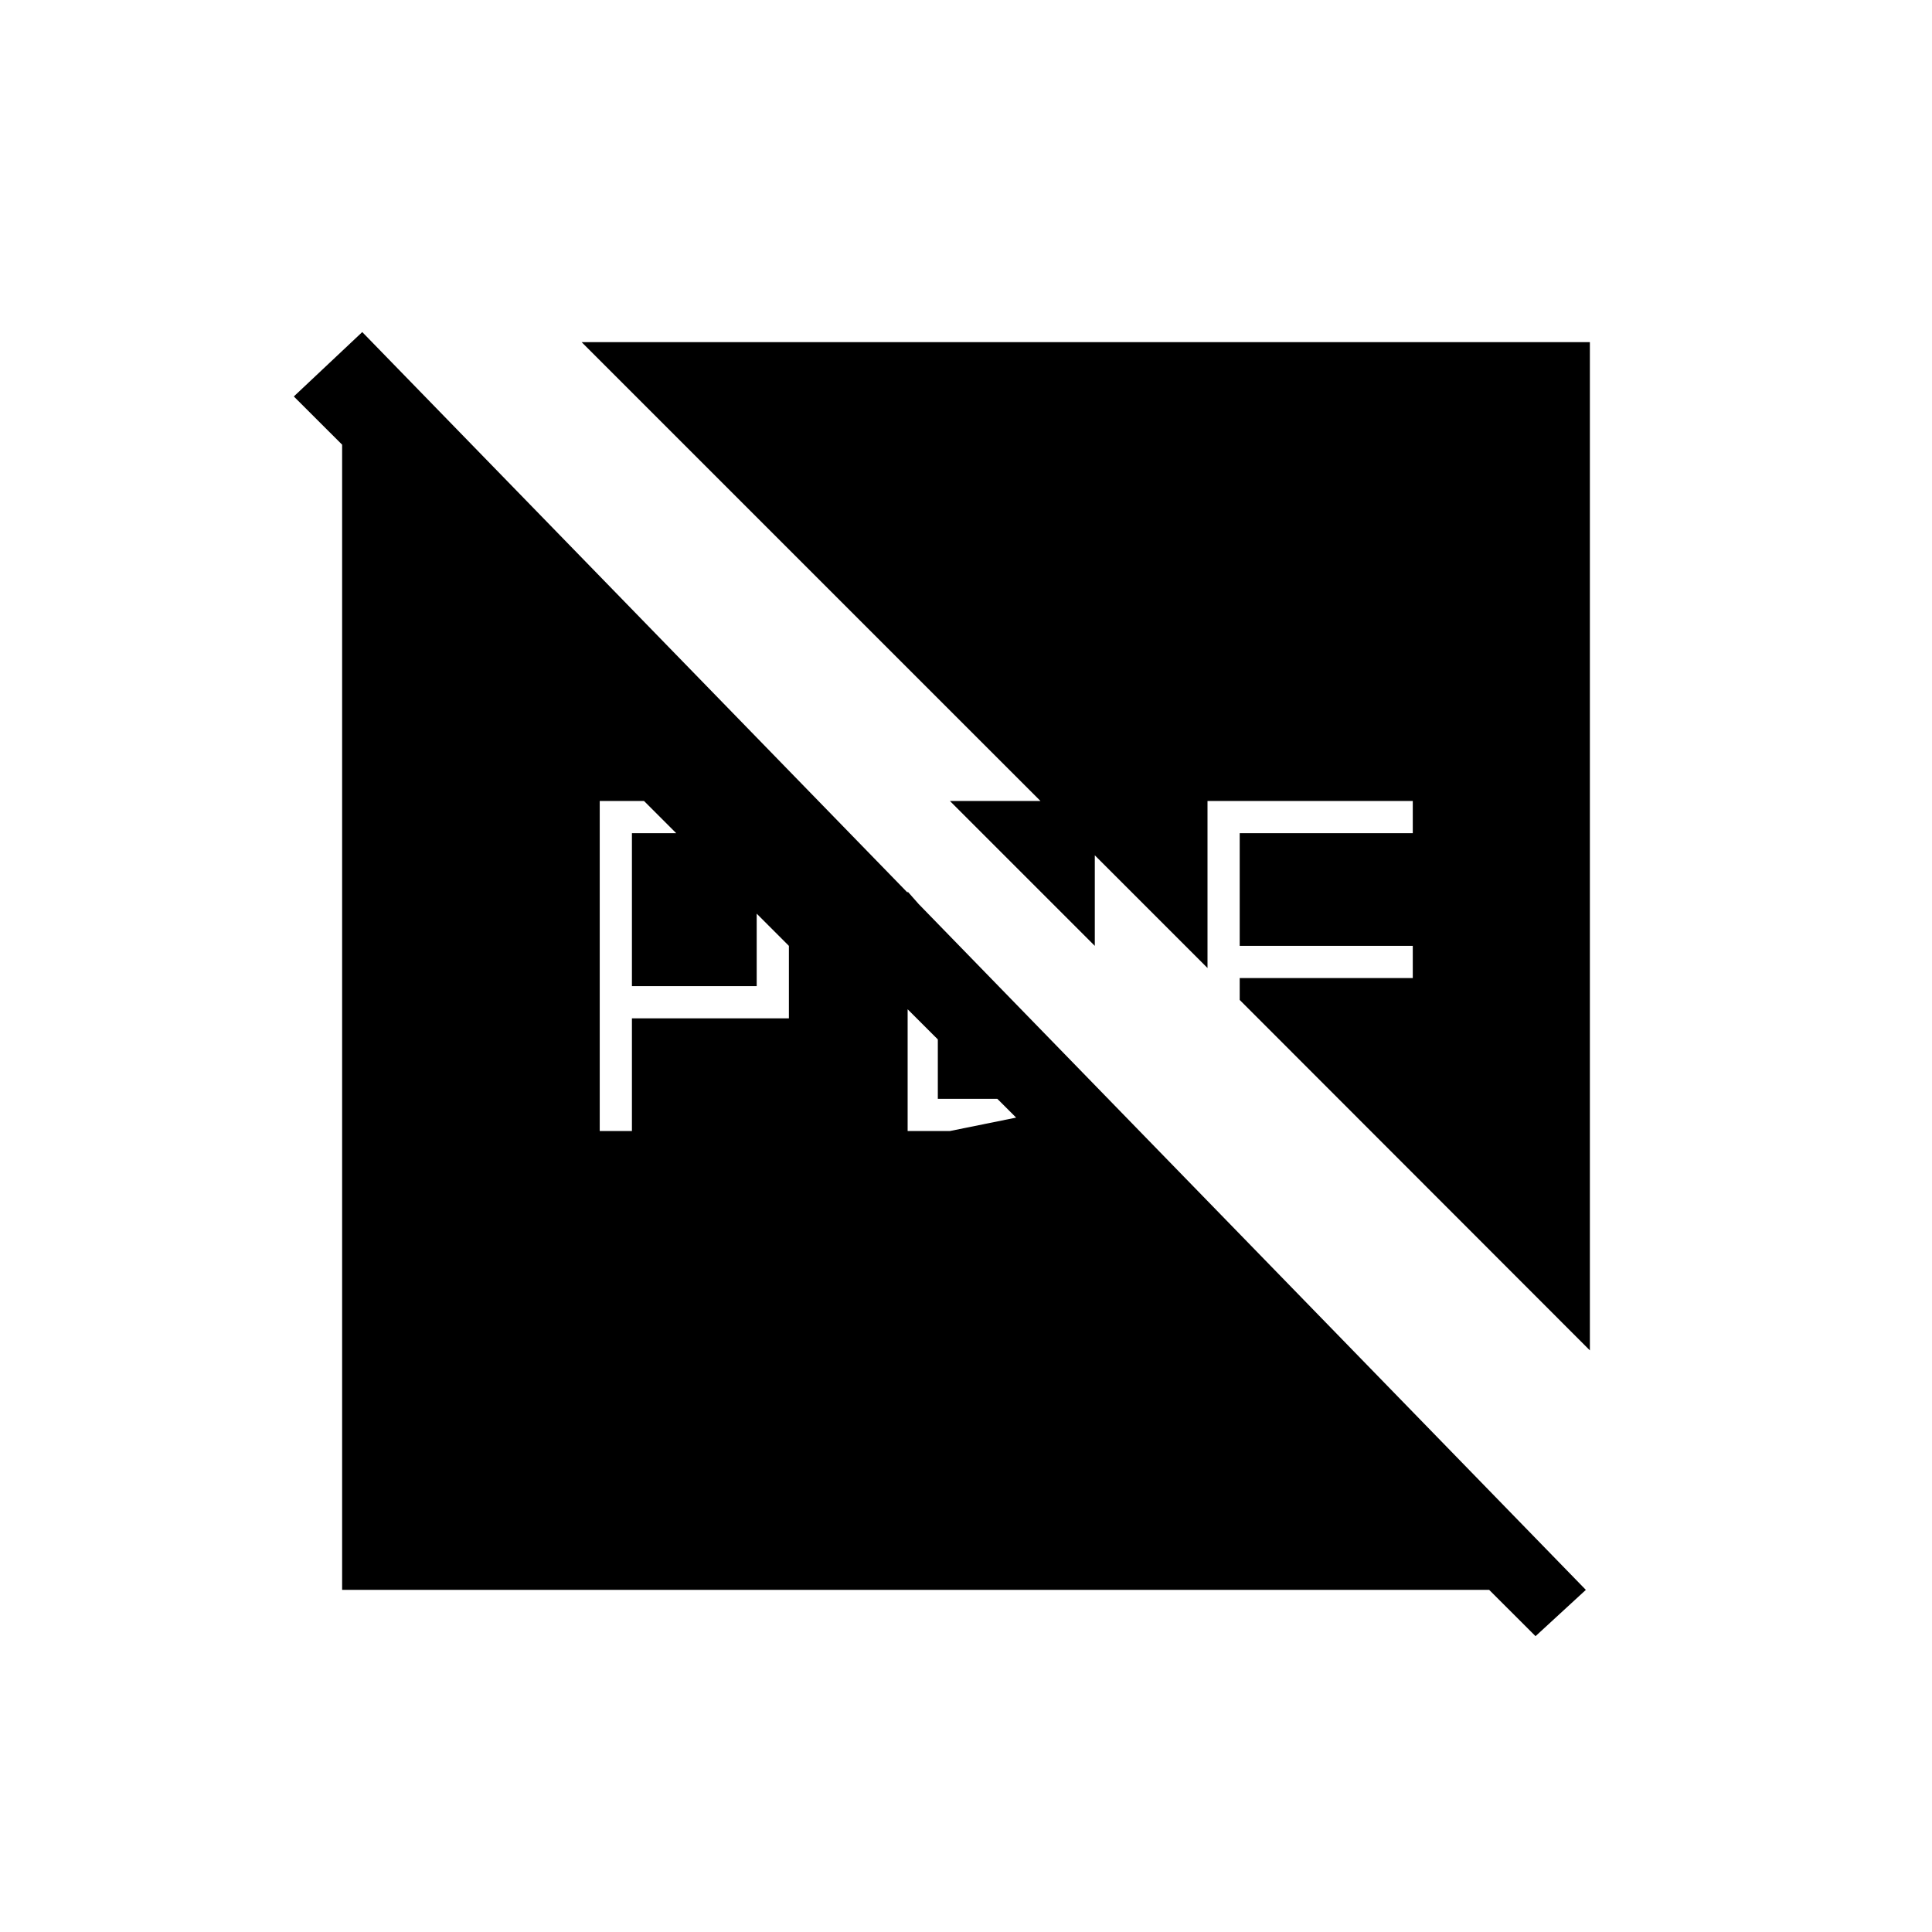 <svg xmlns="http://www.w3.org/2000/svg" height="20" viewBox="0 96 960 960" width="20"><path d="M314 586v-76h62v76h-62Zm-16 72h16v-56h78v-36l-72-72h-22v164Zm153 0h21l79-16h-85v-86l-15-17v119ZM170 886V277l10-16 608 625H170Zm593 23L146 293l34-32 608 625-25 23ZM289 266h501v501L616 592.865V582h86v-16h-86v-56h86v-16H600v83l-56-56v45l-72-72h45L289 266Z"/></svg>